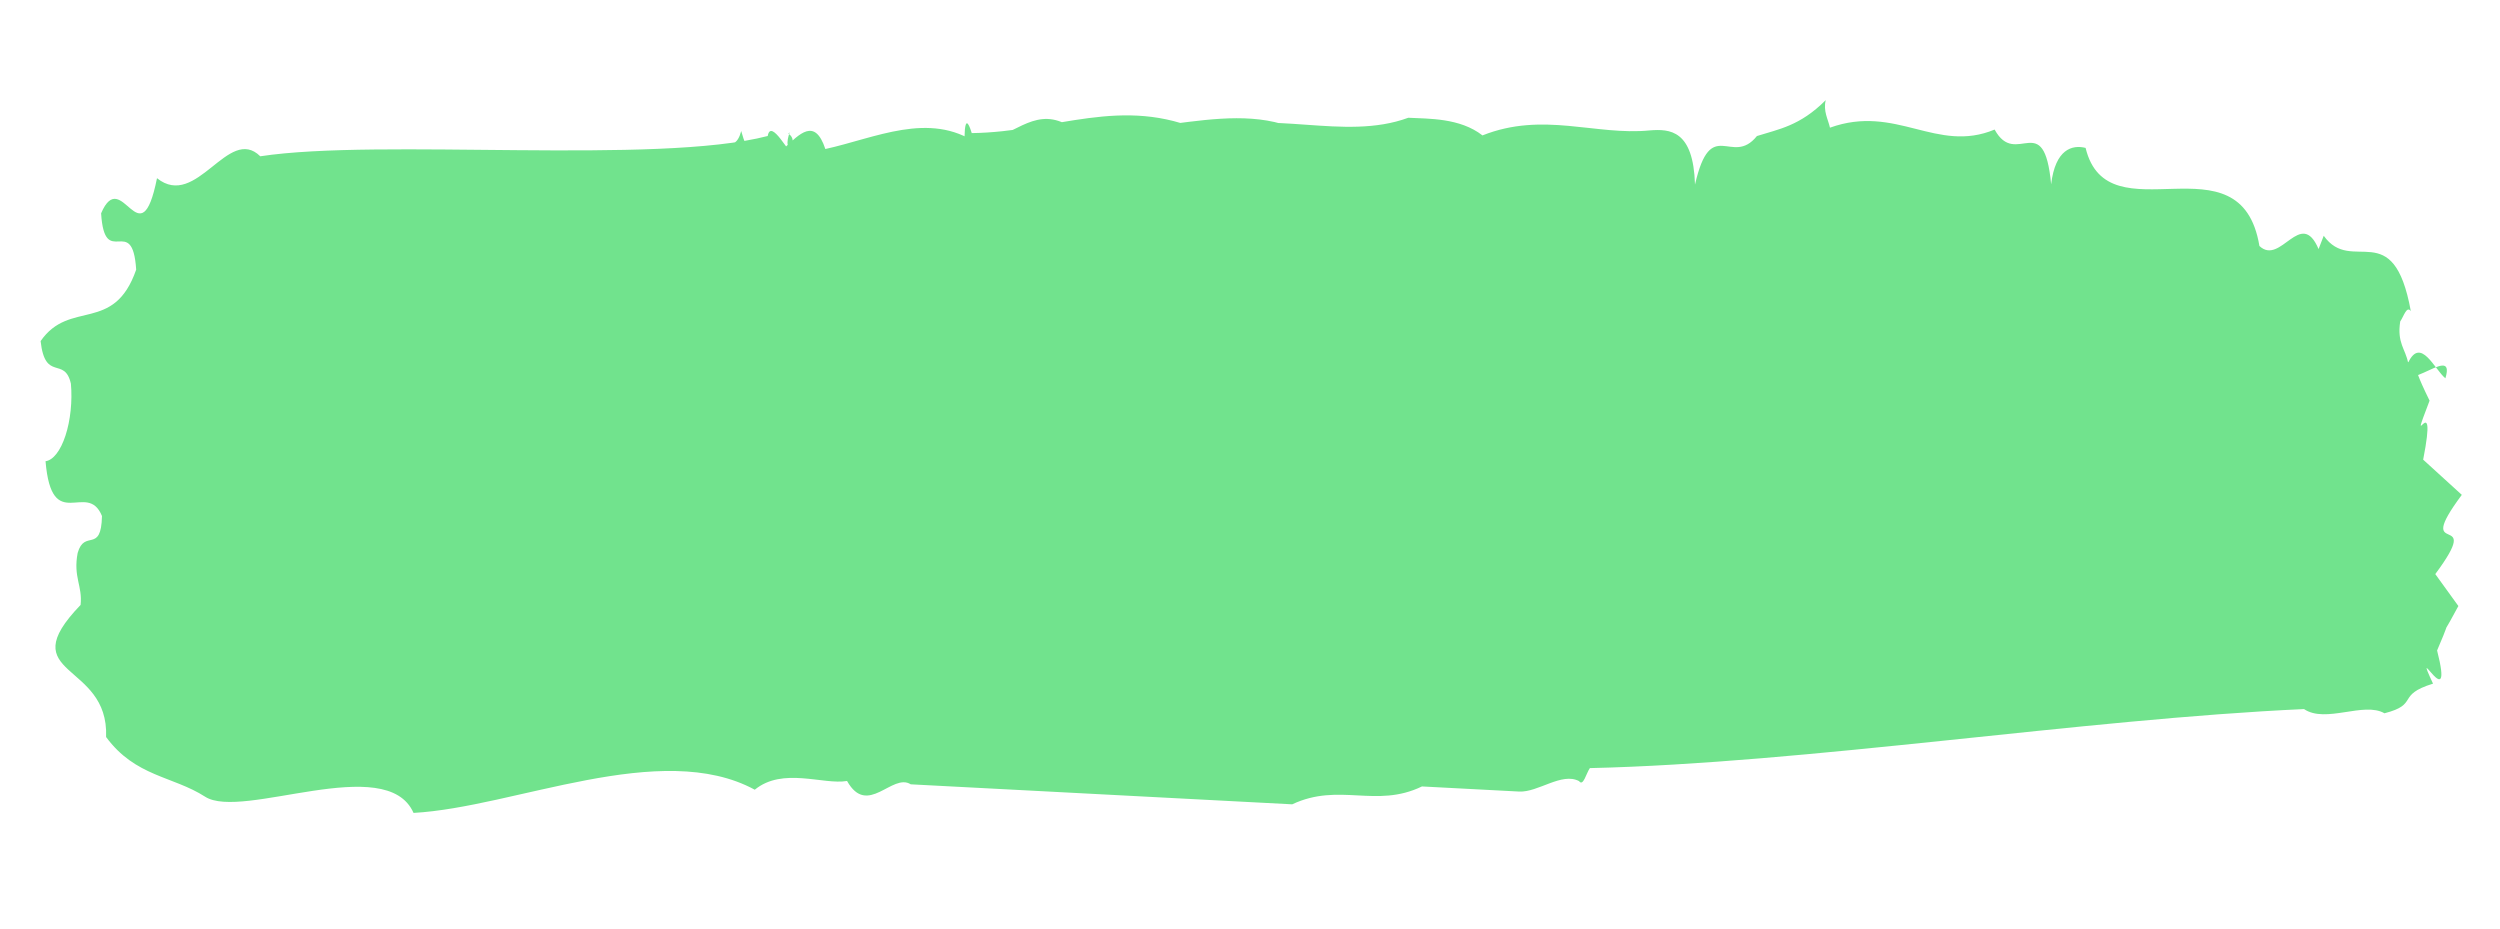 <svg width="140" height="52" viewBox="0 0 140 52" fill="none" xmlns="http://www.w3.org/2000/svg">
<path d="M73.365 7.637C69.662 10.045 66.122 8.178 62.531 8.451C59.581 9.666 57.37 8.233 54.478 9.602C54.399 14.64 53.512 4.506 54.418 7.454C59.128 7.391 62.814 5.304 67.409 7.375C71.055 6.035 75.223 7.935 78.865 6.594C79.993 6.654 81.756 6.596 83.019 7.583C86.416 6.23 89.353 7.604 92.382 7.303C93.518 7.212 94.829 7.281 94.92 10.337C95.816 6.423 96.977 9.374 98.388 7.618C99.601 7.232 100.789 7.062 102.242 5.607C102.087 6.209 102.375 6.685 102.478 7.15C106.186 5.814 108.443 8.615 111.699 7.255C112.903 9.459 114.46 6.029 114.864 10.322C115.095 8.353 116.046 8.093 116.793 8.282C118.029 13.389 125.477 7.457 126.527 13.775C127.722 14.908 128.841 11.605 129.84 13.948L130.129 13.203C131.706 15.427 134.025 12.027 135.005 17.421C134.771 17.109 134.616 17.711 134.412 18C134.225 19.211 134.709 19.546 134.854 20.314C135.561 18.82 136.342 20.703 136.942 21.184C137.627 18.928 133.832 23.04 134.5 19.874C136.159 21.792 134.59 19.447 136.056 22.436C134.746 25.868 136.556 21.352 135.697 25.74L137.861 27.712C135.021 31.535 139.211 28.326 136.376 32.149L137.669 33.937C136.071 36.904 137.76 33.442 136.477 36.426C137.466 40.3 135.008 35.617 136.249 38.284C134.148 38.934 135.501 39.437 133.53 39.944C132.373 39.273 130.24 40.532 129.025 39.708C116.576 40.276 101.154 42.739 89.033 43.014C88.828 43.303 88.661 44.065 88.427 43.742C87.451 43.231 86.137 44.382 85.071 44.327L79.63 44.041C77.053 45.287 75.002 43.799 72.363 45.042L51.002 43.922C49.968 43.258 48.582 45.776 47.435 43.735C46.104 43.965 43.839 42.936 42.267 44.224C37.006 41.368 28.818 45.209 23.158 45.523C21.644 42.093 13.558 45.955 11.486 44.615C9.664 43.449 7.585 43.501 5.942 41.274C6.105 37 0.596 37.942 4.513 33.876C4.631 32.811 4.089 32.323 4.349 30.966C4.737 29.605 5.665 31.035 5.711 28.896C4.88 26.872 2.897 29.969 2.55 25.829C2.761 25.801 2.972 25.657 3.165 25.407C3.359 25.158 3.531 24.81 3.668 24.39C3.806 23.97 3.904 23.489 3.956 22.985C4.009 22.481 4.014 21.967 3.97 21.482C3.612 19.932 2.531 21.407 2.274 19.102C3.902 16.746 6.373 18.706 7.626 15.1C7.421 11.877 5.863 15.168 5.662 11.946C6.826 9.223 7.858 14.63 8.792 9.979C11.021 11.766 12.777 6.976 14.575 8.752C21.267 7.732 36.758 9.238 42.993 7.616C43.172 6.555 44.33 8.892 44.173 8.262C43.94 7.94 44.357 7.187 44.152 7.487C45.373 8.272 41.571 11.003 40.134 9.557C40.192 7.269 41.113 8.838 41.508 7.338C42.823 12.139 45.03 4.771 46.22 8.345C49.015 7.732 52.051 6.21 54.709 8.03C56.734 7.676 57.822 6.052 59.607 6.906C63.925 8.213 69.295 5.133 73.365 7.637Z" fill="#71E38D"/>
</svg>
